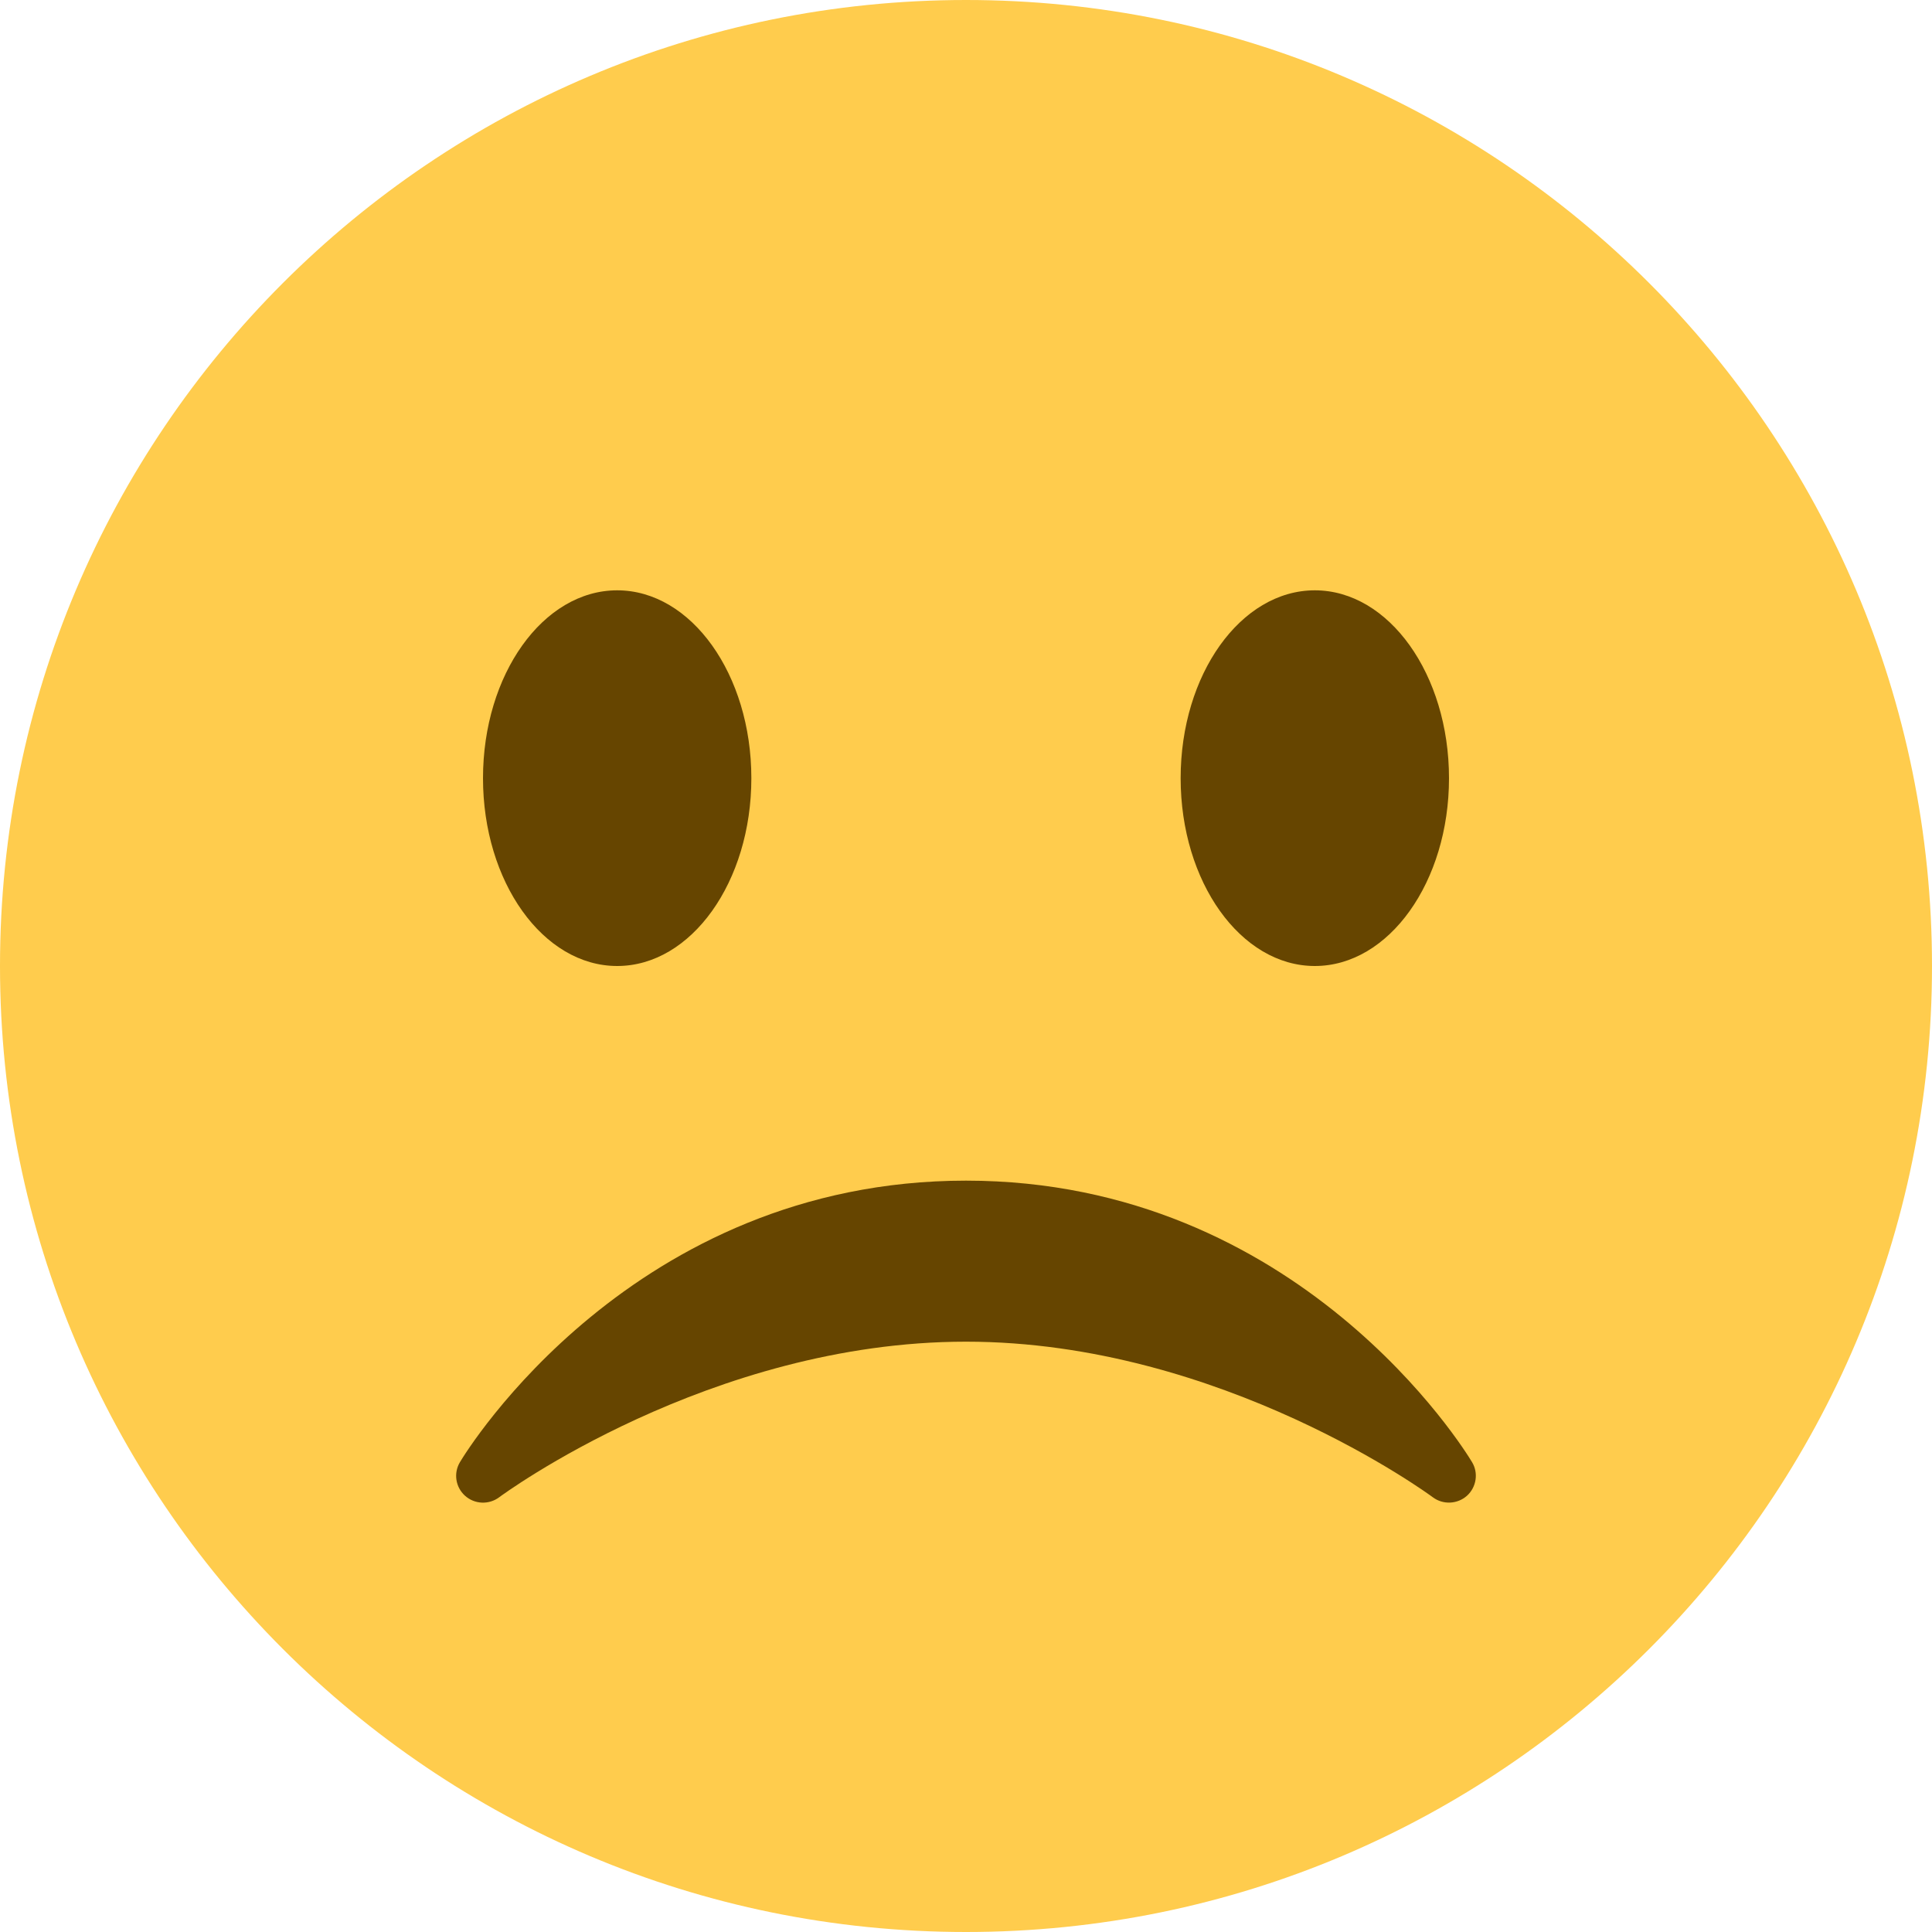<svg width="20" height="20" viewBox="0 0 20 20" fill="none" xmlns="http://www.w3.org/2000/svg">
<path d="M20 10C20 15.523 15.523 20 10 20C4.478 20 0 15.523 0 10C0 4.478 4.478 0 10 0C15.523 0 20 4.478 20 10Z" fill="#FFCC4D"/>
<path d="M6.389 10C7.156 10 7.778 9.129 7.778 8.056C7.778 6.982 7.156 6.111 6.389 6.111C5.622 6.111 5 6.982 5 8.056C5 9.129 5.622 10 6.389 10Z" fill="#664500"/>
<path d="M13.611 10C14.378 10 15 9.129 15 8.056C15 6.982 14.378 6.111 13.611 6.111C12.844 6.111 12.222 6.982 12.222 8.056C12.222 9.129 12.844 10 13.611 10Z" fill="#664500"/>
<path d="M4.814 15.484C4.913 15.573 5.061 15.579 5.167 15.5C5.188 15.484 7.346 13.889 10 13.889C12.648 13.889 14.812 15.484 14.833 15.5C14.939 15.579 15.087 15.572 15.186 15.484C15.284 15.395 15.307 15.248 15.238 15.135C15.167 15.016 13.451 12.222 10 12.222C6.549 12.222 4.833 15.016 4.762 15.135C4.693 15.249 4.715 15.395 4.814 15.484Z" fill="#664500"/>
</svg>
